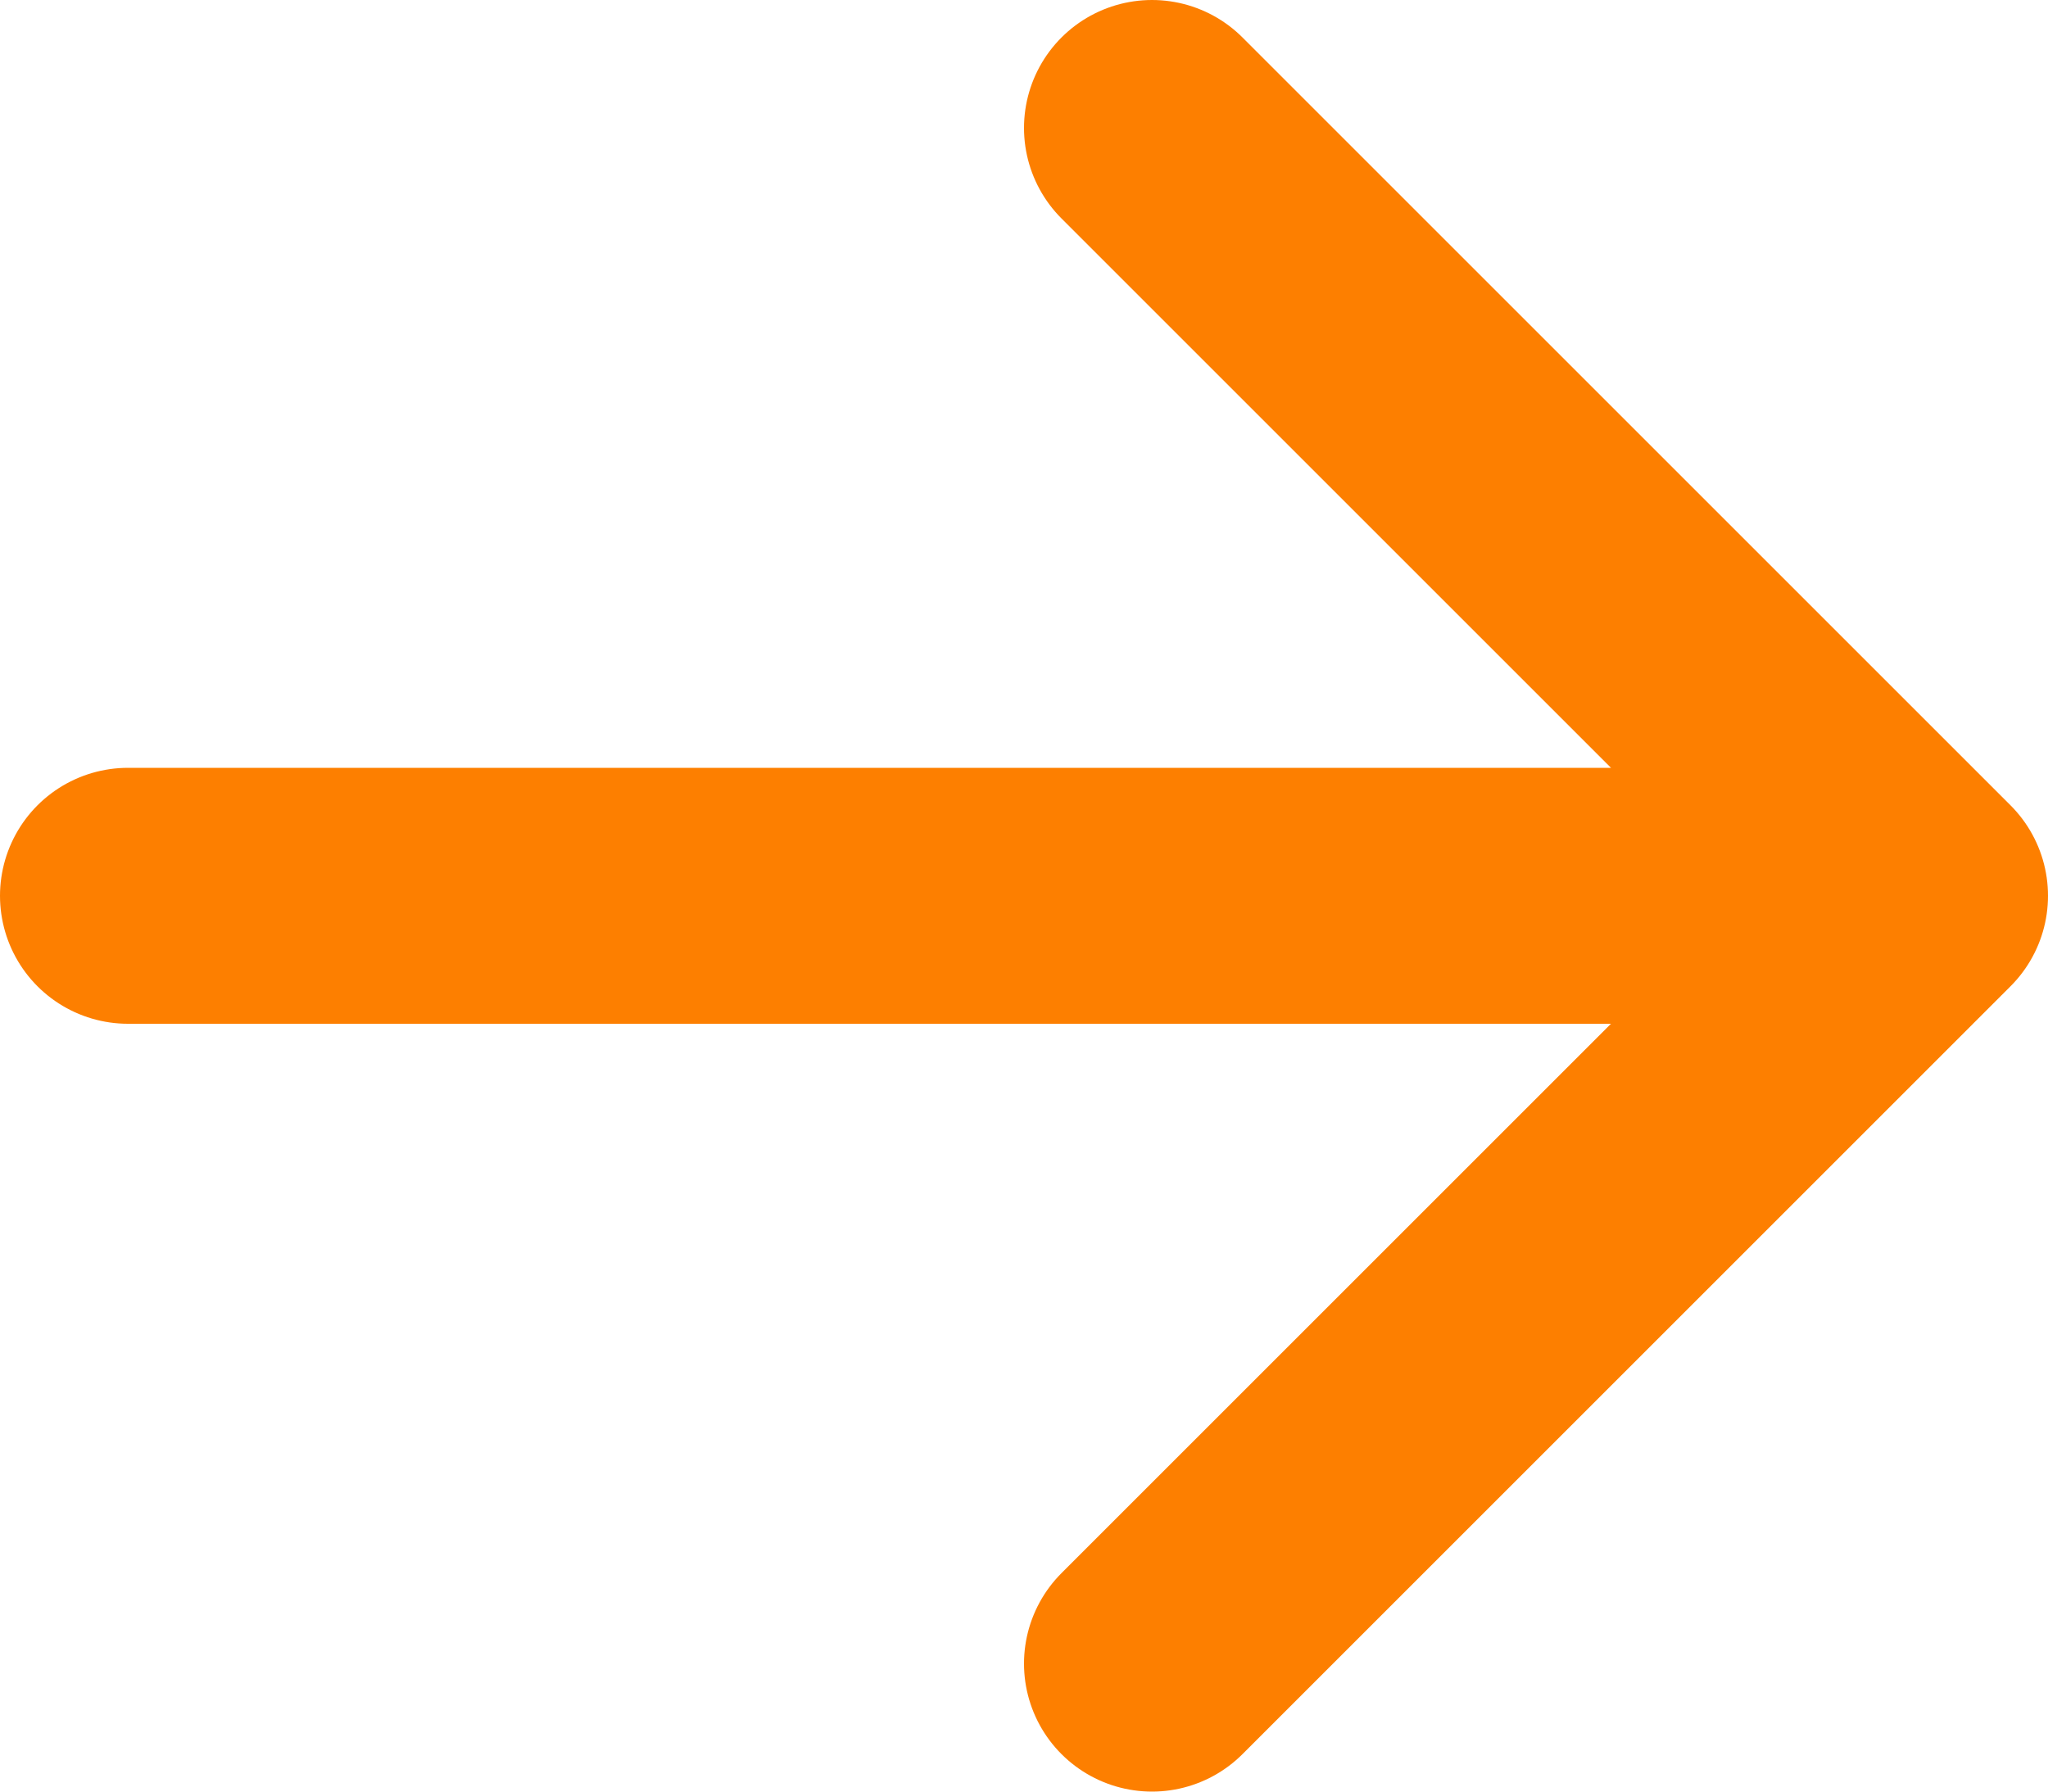 <svg width="16" height="14" viewBox="0 0 16 14" fill="none" xmlns="http://www.w3.org/2000/svg">
<path d="M15 7L9 13M15 7L9 1M15 7L1 7" stroke="#FD7F00" stroke-width="2" stroke-linecap="round" stroke-linejoin="round"/>
</svg>
